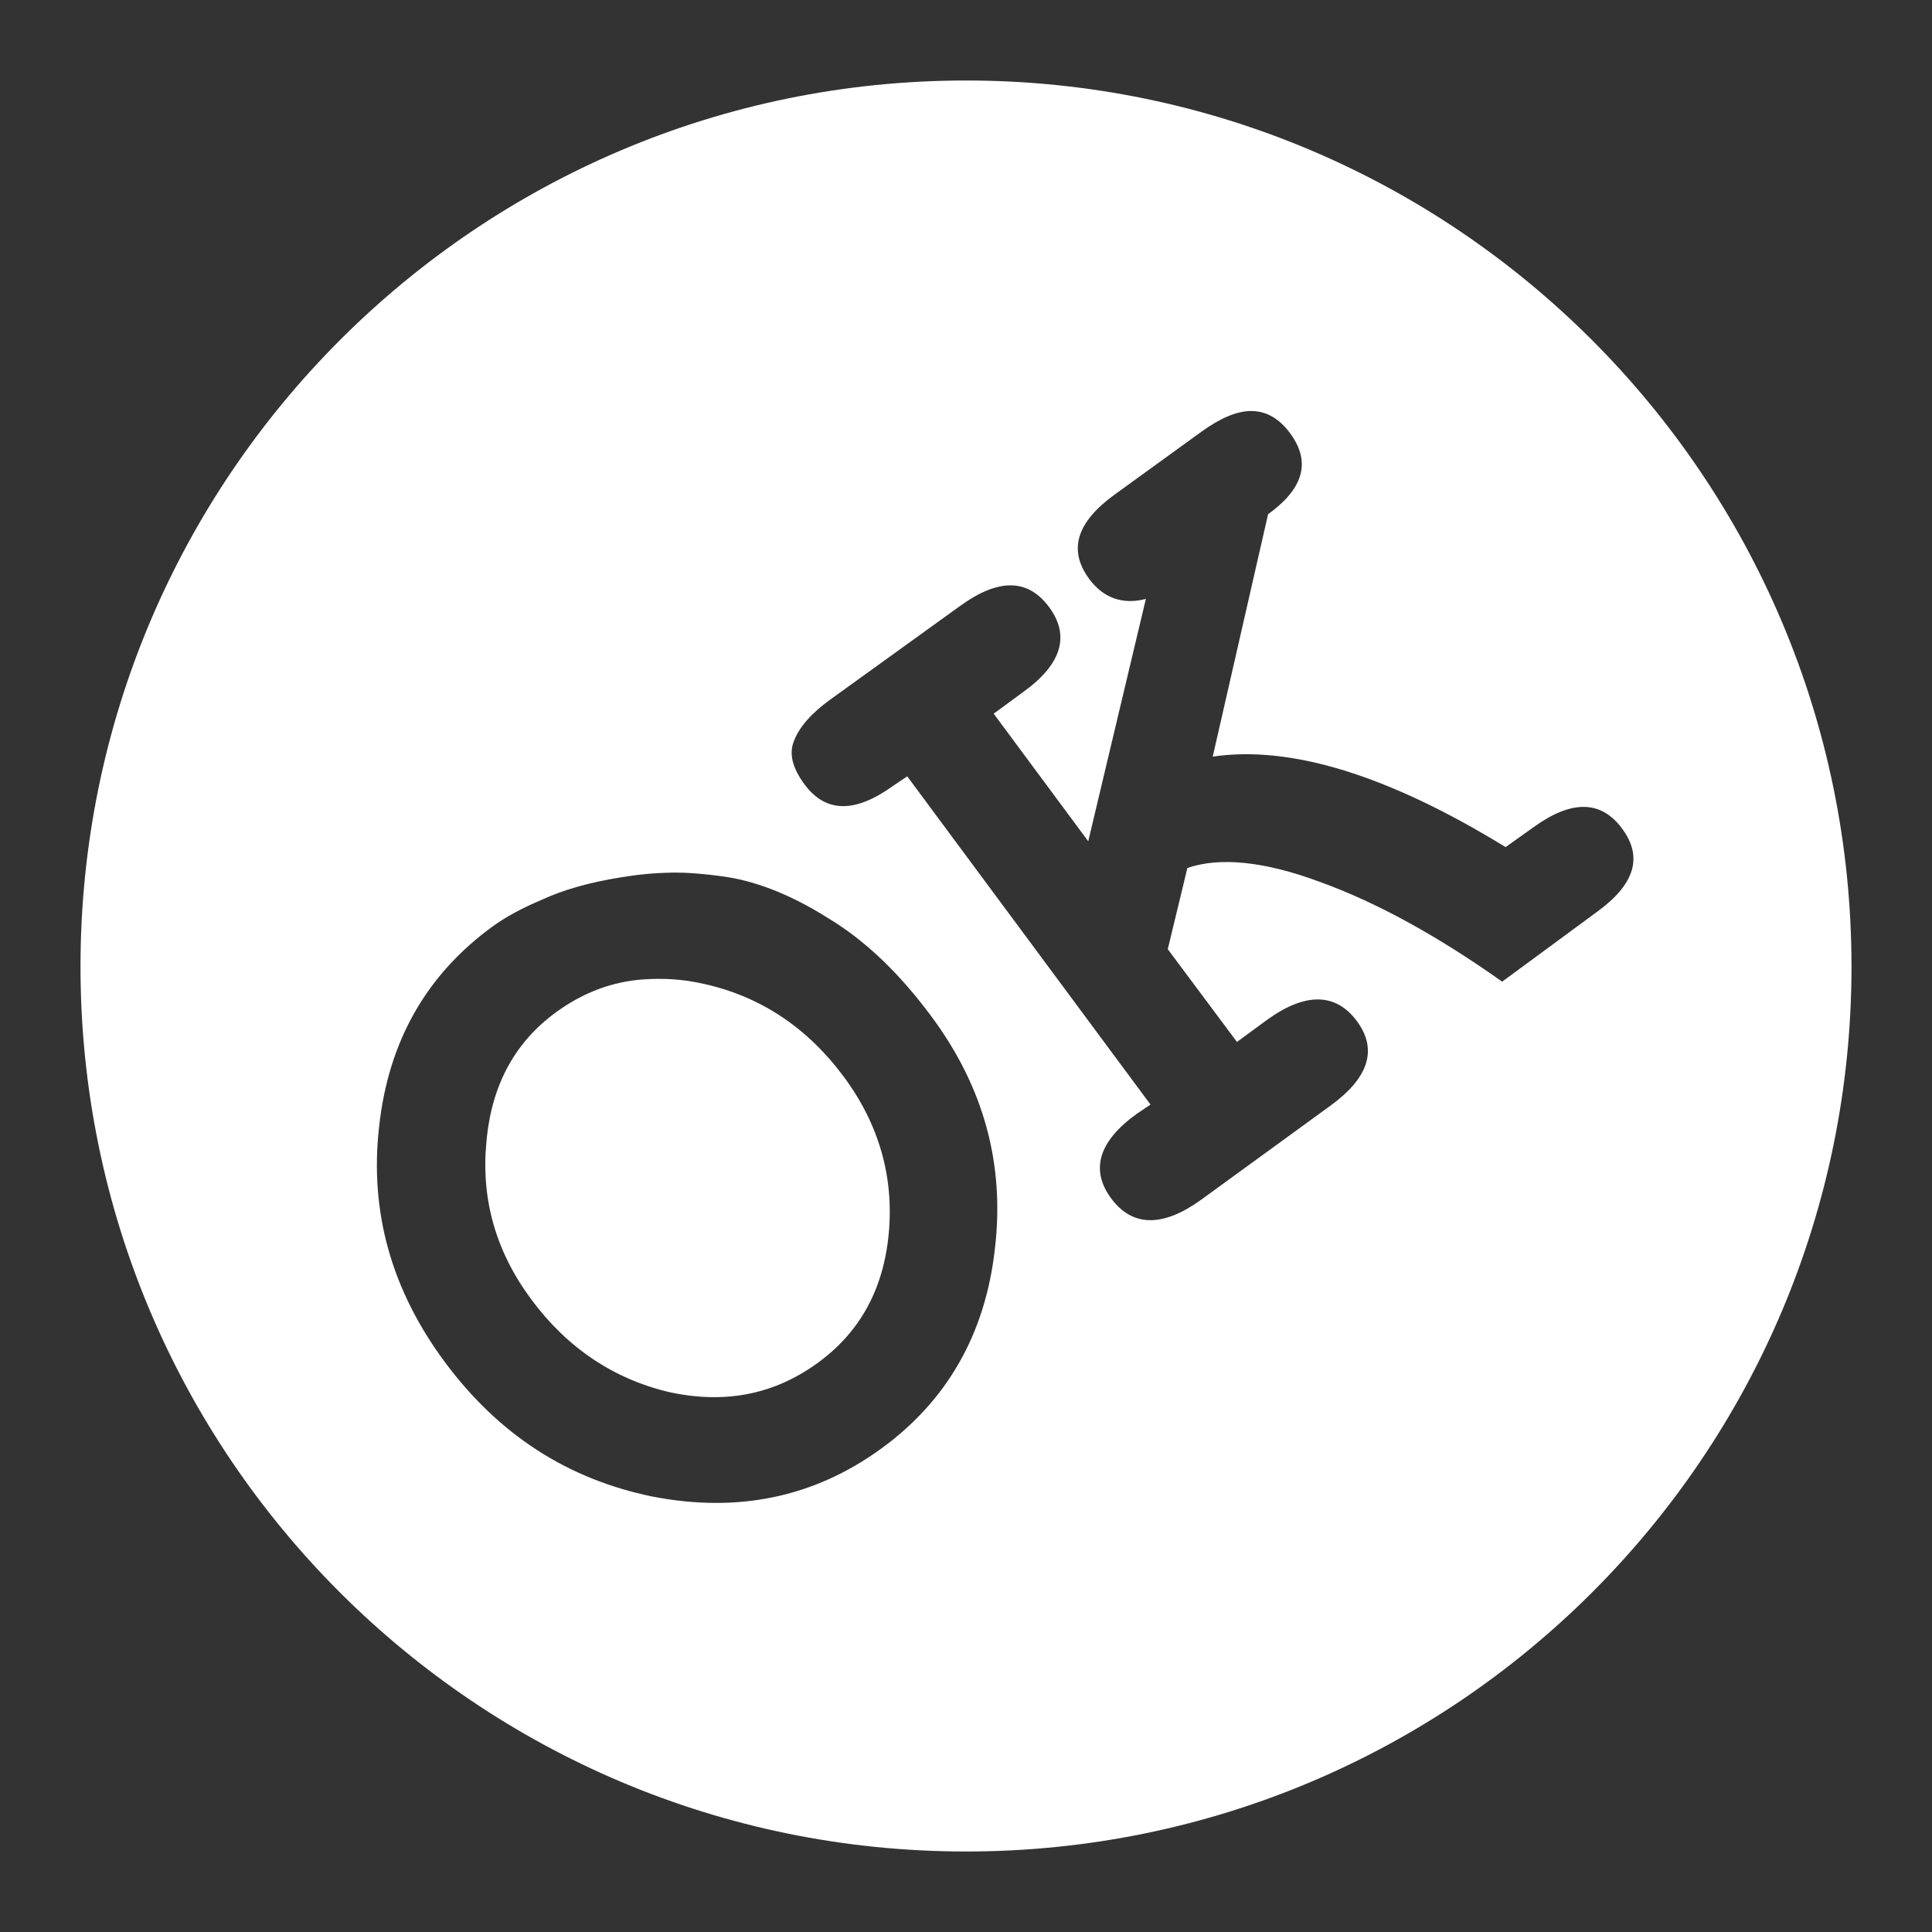 <svg xmlns="http://www.w3.org/2000/svg" width="48" height="48">
 <rect width="100%" height="100%" fill="#333333" stroke="none"/>
 <path fill="#ffffff" d="M 24,2 C 11.85,2 2,11.867 2,24.014 2,36.162 11.85,46 24,46 36.15,46 46,36.162 46,24.014 46,11.867 36.15,2 24,2 z m 7.104,8.212 c 0.369,0.006 0.682,0.193 0.945,0.547 0.526,0.709 0.347,1.373 -0.544,2.017 l -1.375,6.022 c 1.931,-0.285 4.357,0.456 7.276,2.248 l 0.688,-0.49 c 0.948,-0.686 1.679,-0.681 2.206,0.029 0.526,0.709 0.318,1.389 -0.63,2.075 l -2.349,1.729 C 35.691,23.235 34.182,22.412 32.794,21.911 31.421,21.4 30.308,21.286 29.5,21.565 l -0.487,2.017 1.719,2.305 0.745,-0.547 c 0.948,-0.686 1.708,-0.681 2.234,0.029 0.526,0.709 0.289,1.417 -0.659,2.103 L 29.844,29.806 C 28.895,30.492 28.136,30.487 27.609,29.777 27.083,29.068 27.291,28.36 28.24,27.674 l 0.344,-0.231 -6.044,-8.155 -0.344,0.231 c -0.948,0.686 -1.679,0.681 -2.206,-0.029 -0.305,-0.411 -0.397,-0.776 -0.258,-1.095 0.128,-0.333 0.428,-0.676 0.888,-1.009 l 3.237,-2.334 c 0.948,-0.686 1.679,-0.681 2.206,0.029 0.526,0.709 0.318,1.417 -0.63,2.103 l -0.745,0.547 2.349,3.17 1.432,-6.022 c -0.572,0.152 -1.056,-0.022 -1.404,-0.49 -0.537,-0.724 -0.318,-1.417 0.63,-2.103 l 2.148,-1.556 c 0.474,-0.343 0.892,-0.524 1.26,-0.519 z m -14.438,11.468 c 0.409,-0.007 0.826,0.031 1.232,0.086 0.825,0.101 1.712,0.439 2.664,1.037 0.955,0.573 1.799,1.399 2.578,2.449 1.295,1.745 1.831,3.666 1.576,5.792 -0.241,2.115 -1.198,3.771 -2.836,4.956 -1.667,1.206 -3.557,1.592 -5.672,1.181 C 14.097,36.748 12.389,35.642 11.052,33.84 9.726,32.053 9.178,30.106 9.419,27.991 9.65,25.862 10.603,24.201 12.255,23.006 c 0.316,-0.229 0.727,-0.45 1.232,-0.663 0.494,-0.227 1.138,-0.419 1.948,-0.547 0.412,-0.069 0.823,-0.108 1.232,-0.115 z m -0.659,2.651 c -0.792,0.053 -1.513,0.326 -2.177,0.807 -1.049,0.759 -1.628,1.84 -1.747,3.256 -0.13,1.402 0.233,2.698 1.117,3.89 0.895,1.206 2.048,1.98 3.438,2.305 1.393,0.3 2.603,0.049 3.667,-0.72 1.049,-0.759 1.646,-1.825 1.776,-3.227 0.13,-1.402 -0.243,-2.712 -1.117,-3.89 -0.905,-1.22 -2.062,-1.991 -3.466,-2.305 -0.521,-0.122 -1.014,-0.147 -1.49,-0.115 z"/>
</svg>
